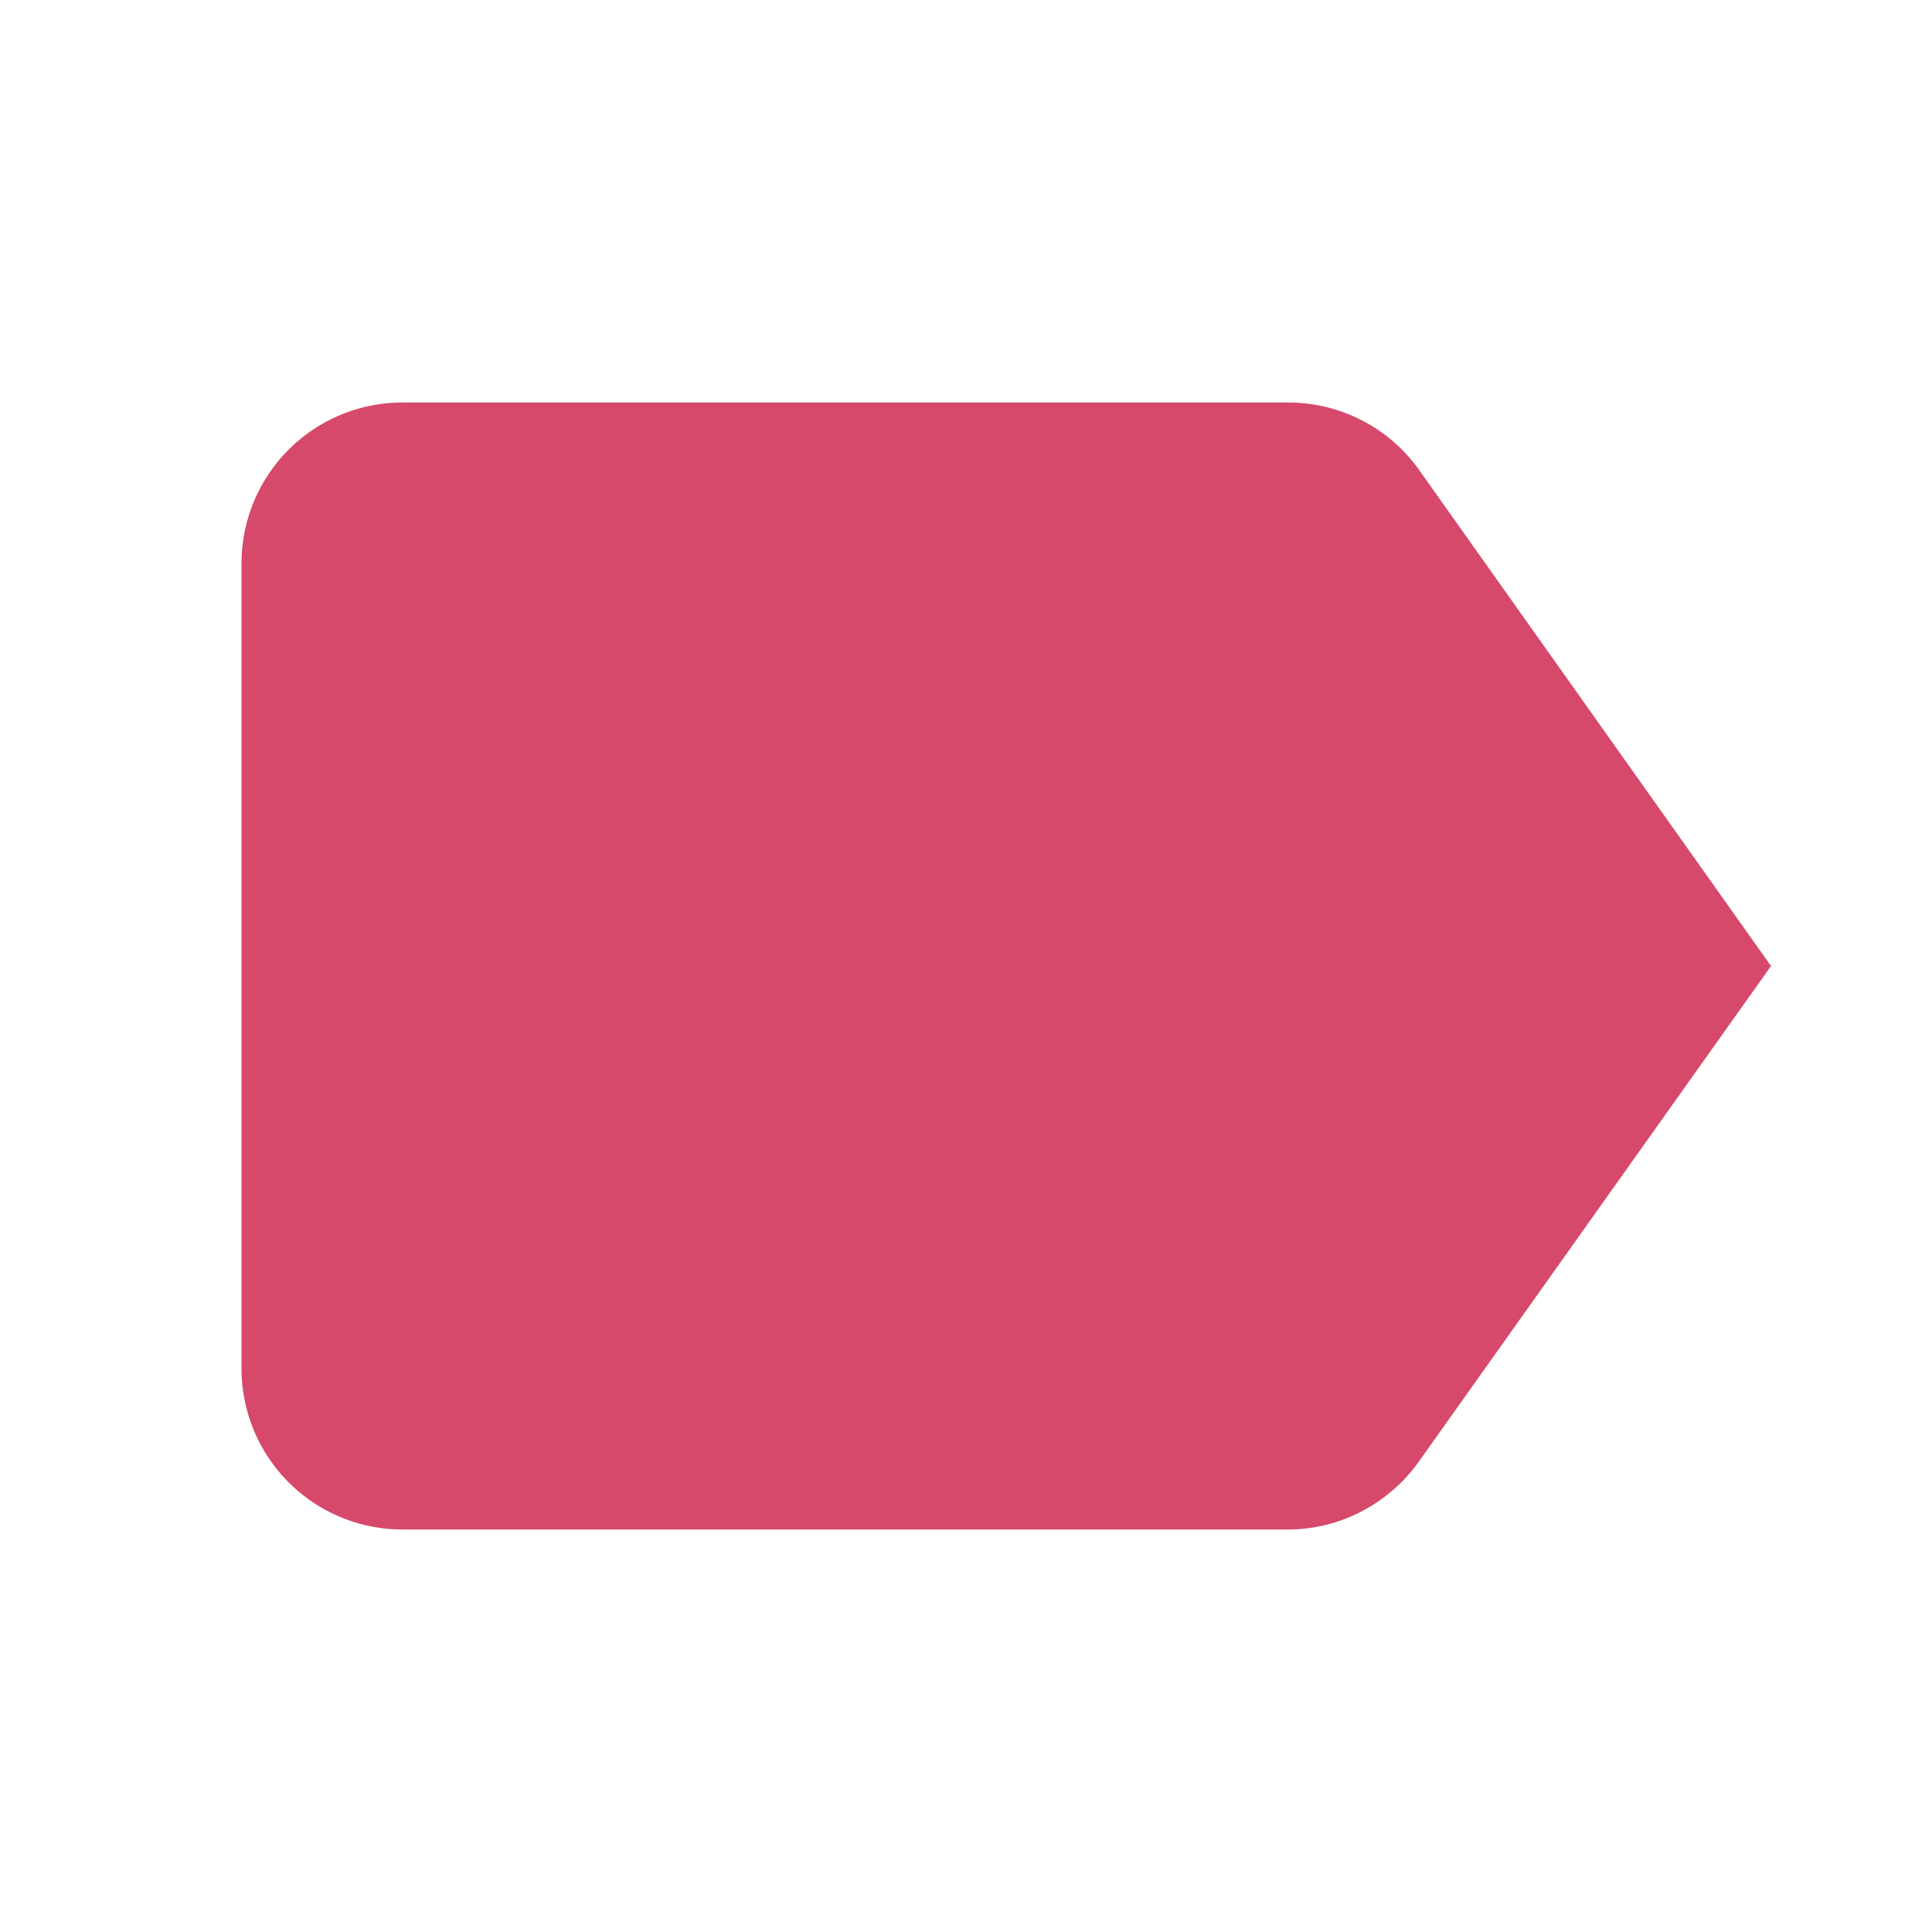 <svg xmlns="http://www.w3.org/2000/svg" viewBox="0 0 24 24" role="presentation"><path d="M17.63,5.84C17.27,5.33 16.67,5 16,5H5A2,2 0 0,0 3,7V17A2,2 0 0,0 5,19H16C16.67,19 17.27,18.66 17.63,18.15L22,12L17.63,5.84Z" style="fill: rgb(214, 73, 107);"></path></svg>